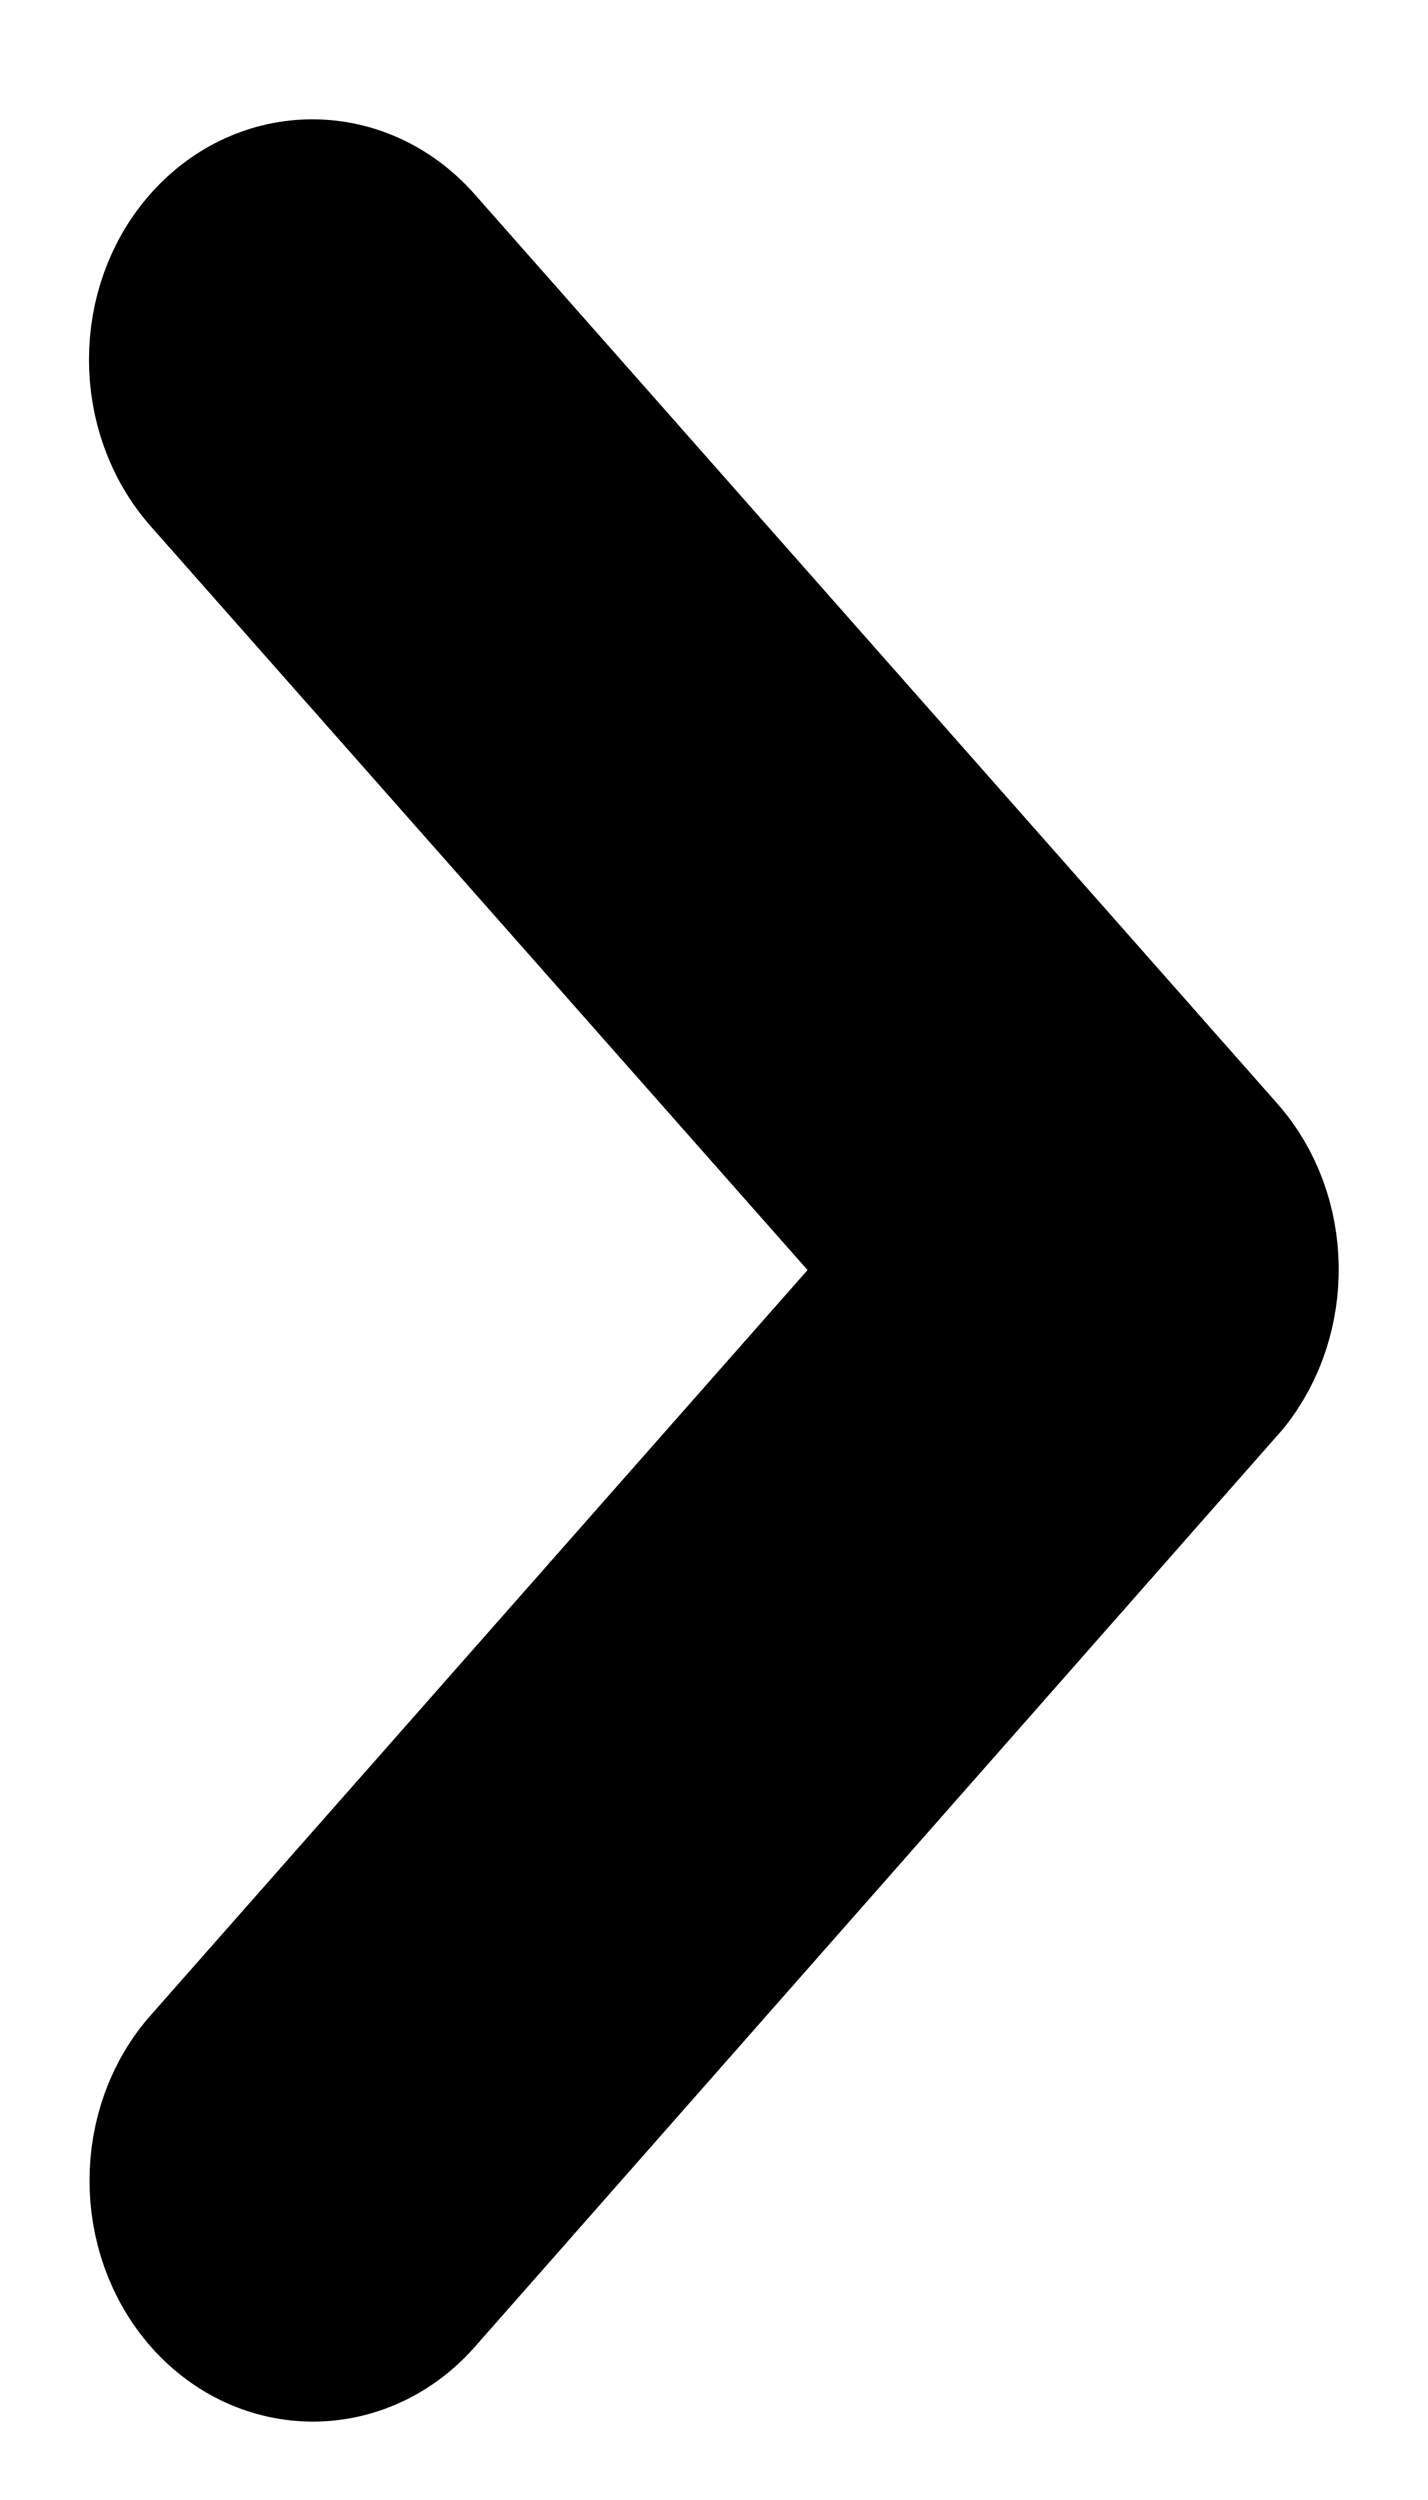 <svg width="8" height="14" viewBox="0 0 8 14" fill="none" xmlns="http://www.w3.org/2000/svg">
<path d="M5.191 7.112L1.219 2.616C0.925 2.283 0.925 1.745 1.219 1.415C1.512 1.086 1.987 1.086 2.281 1.415L6.781 6.511C7.066 6.833 7.072 7.35 6.803 7.683L2.284 12.813C2.137 12.979 1.944 13.061 1.753 13.061C1.562 13.061 1.369 12.979 1.222 12.813C0.928 12.48 0.928 11.942 1.222 11.613L5.191 7.112Z" fill="black" stroke="black"/>
</svg>
